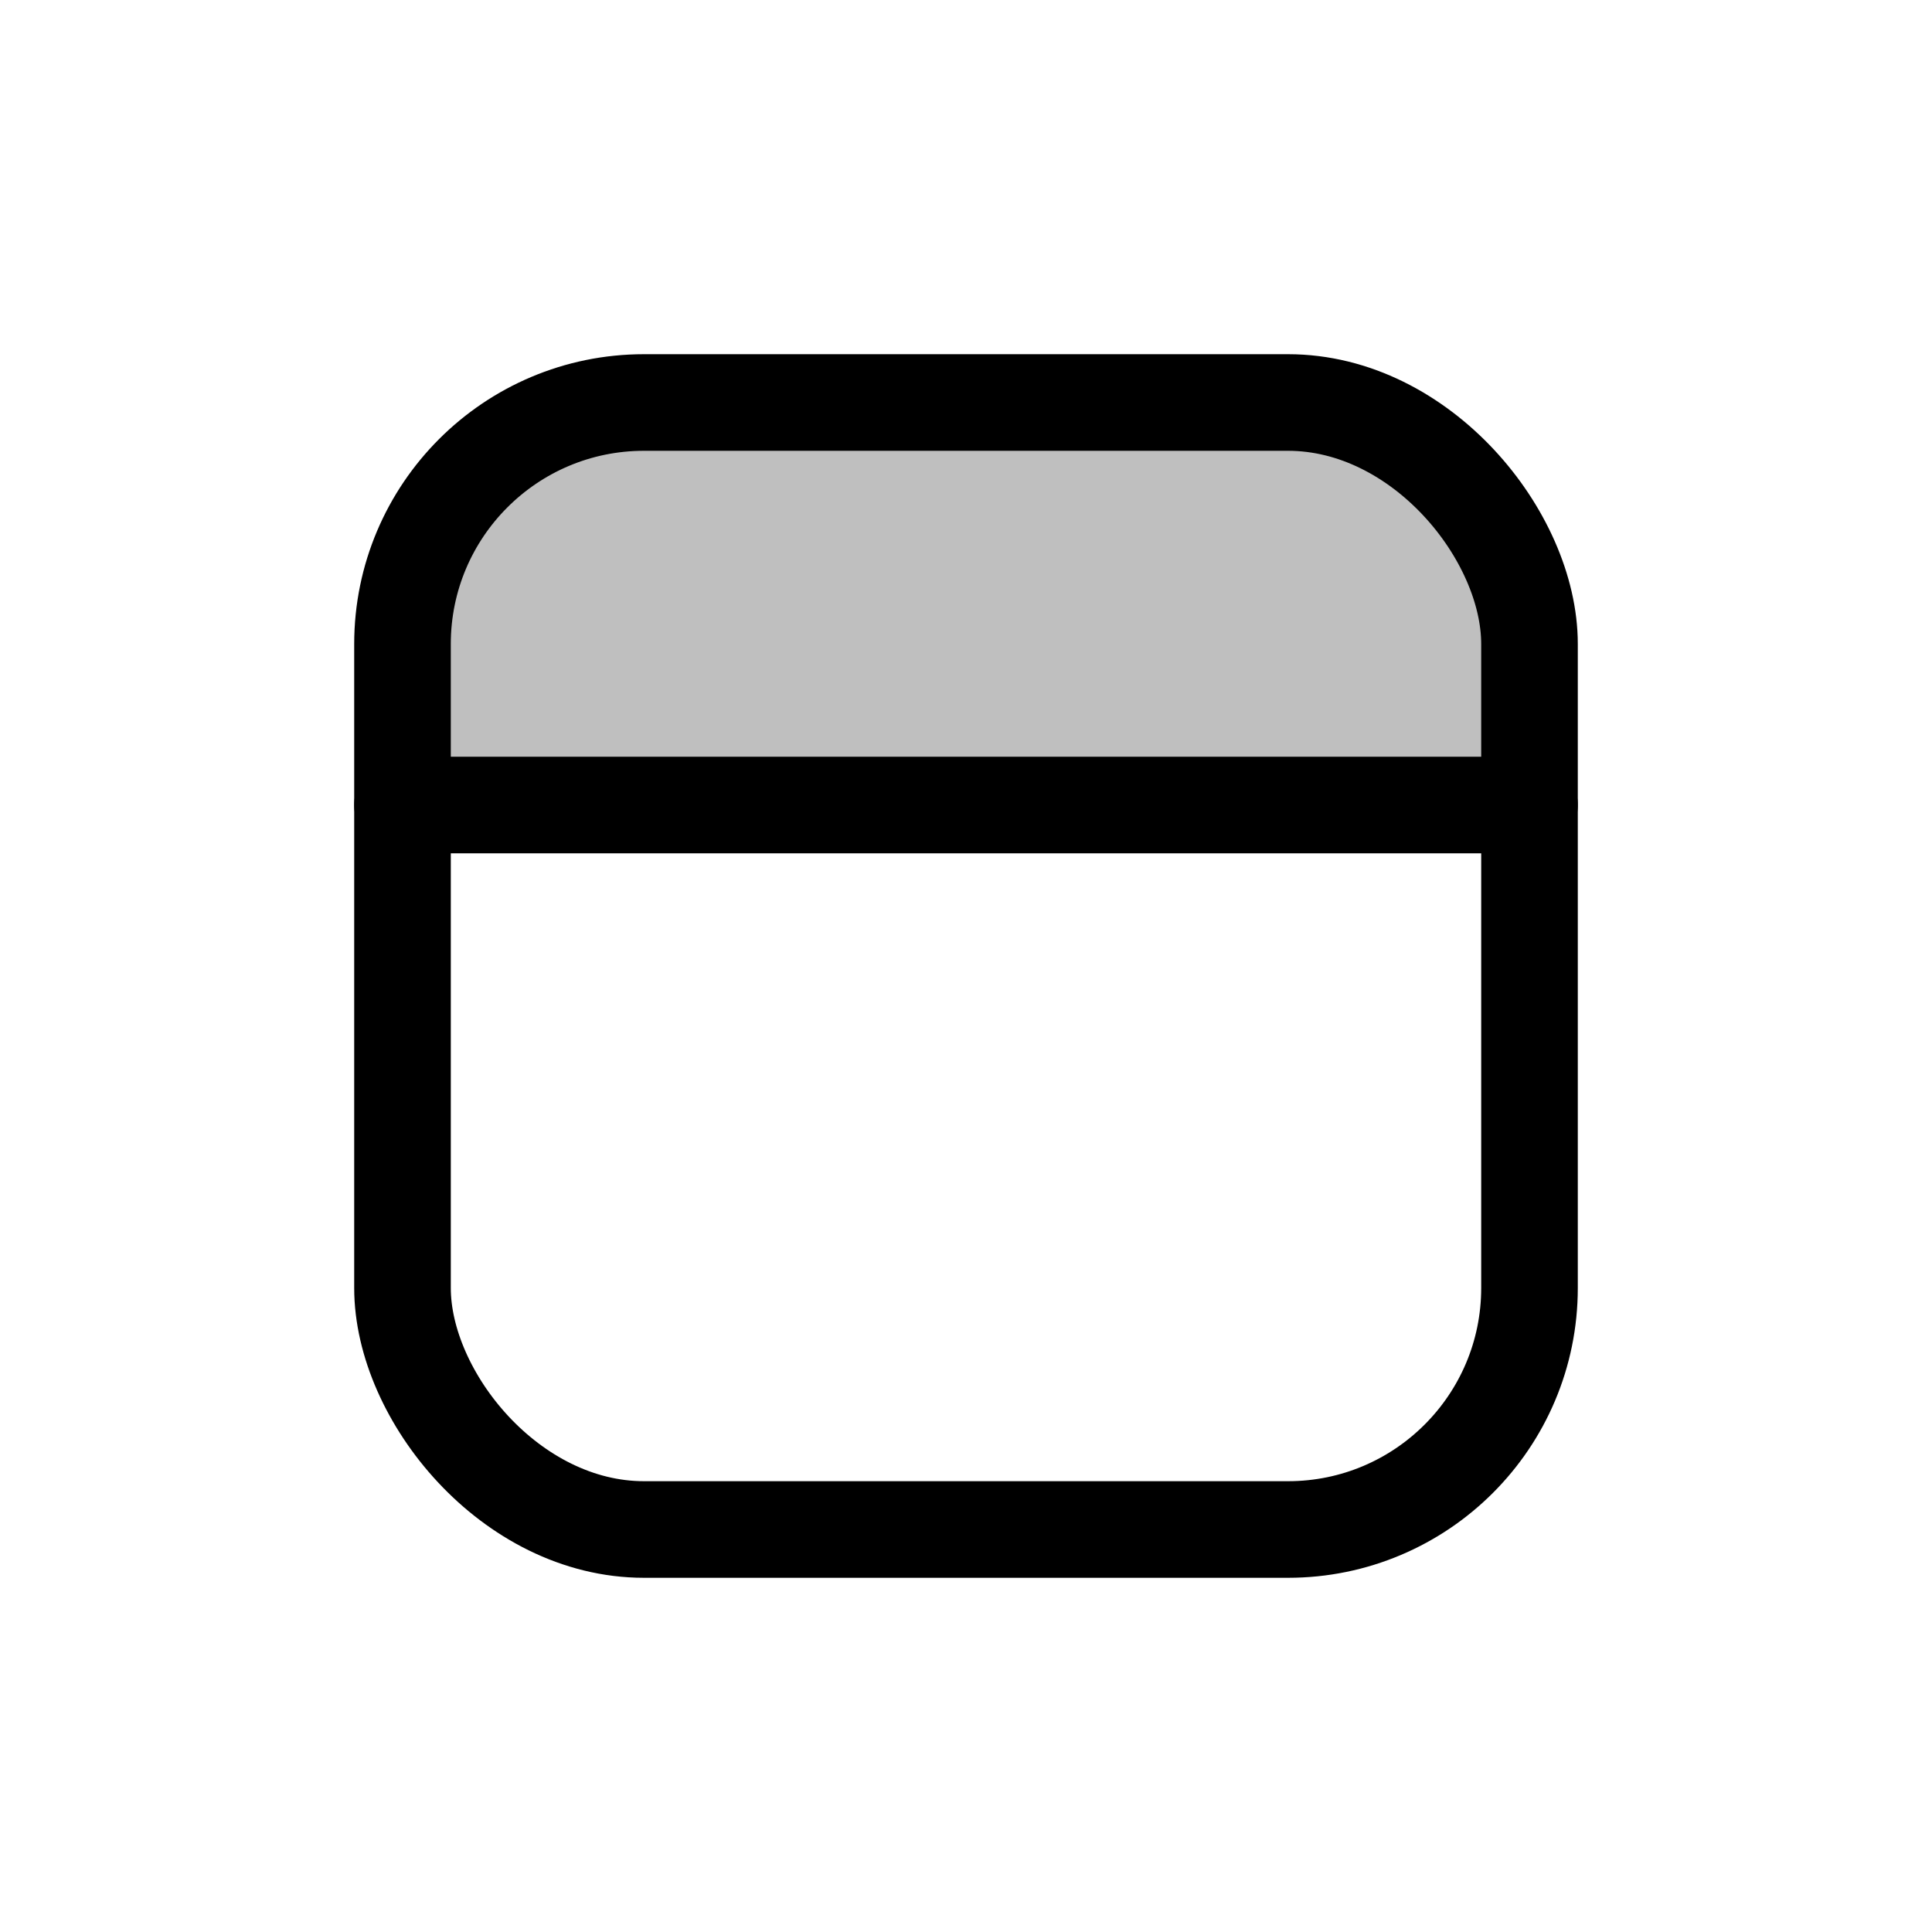 <svg xmlns="http://www.w3.org/2000/svg" xmlns:xlink="http://www.w3.org/1999/xlink" width="24" height="24" viewBox="0 0 24 24"><g fill="none"><path fill="currentColor" fill-opacity=".25" d="M5 10c0-1.87 0-2.804.402-3.5A3 3 0 0 1 6.5 5.402C7.196 5 8.13 5 10 5h4c1.87 0 2.804 0 3.5.402A3 3 0 0 1 18.598 6.5C19 7.196 19 8.13 19 10z"/><rect width="14" height="14" x="5" y="5" stroke="currentColor" stroke-width="1.2" rx="3"/><path stroke="currentColor" stroke-linecap="round" stroke-width="1.2" d="M5 10h14"/></g></svg>